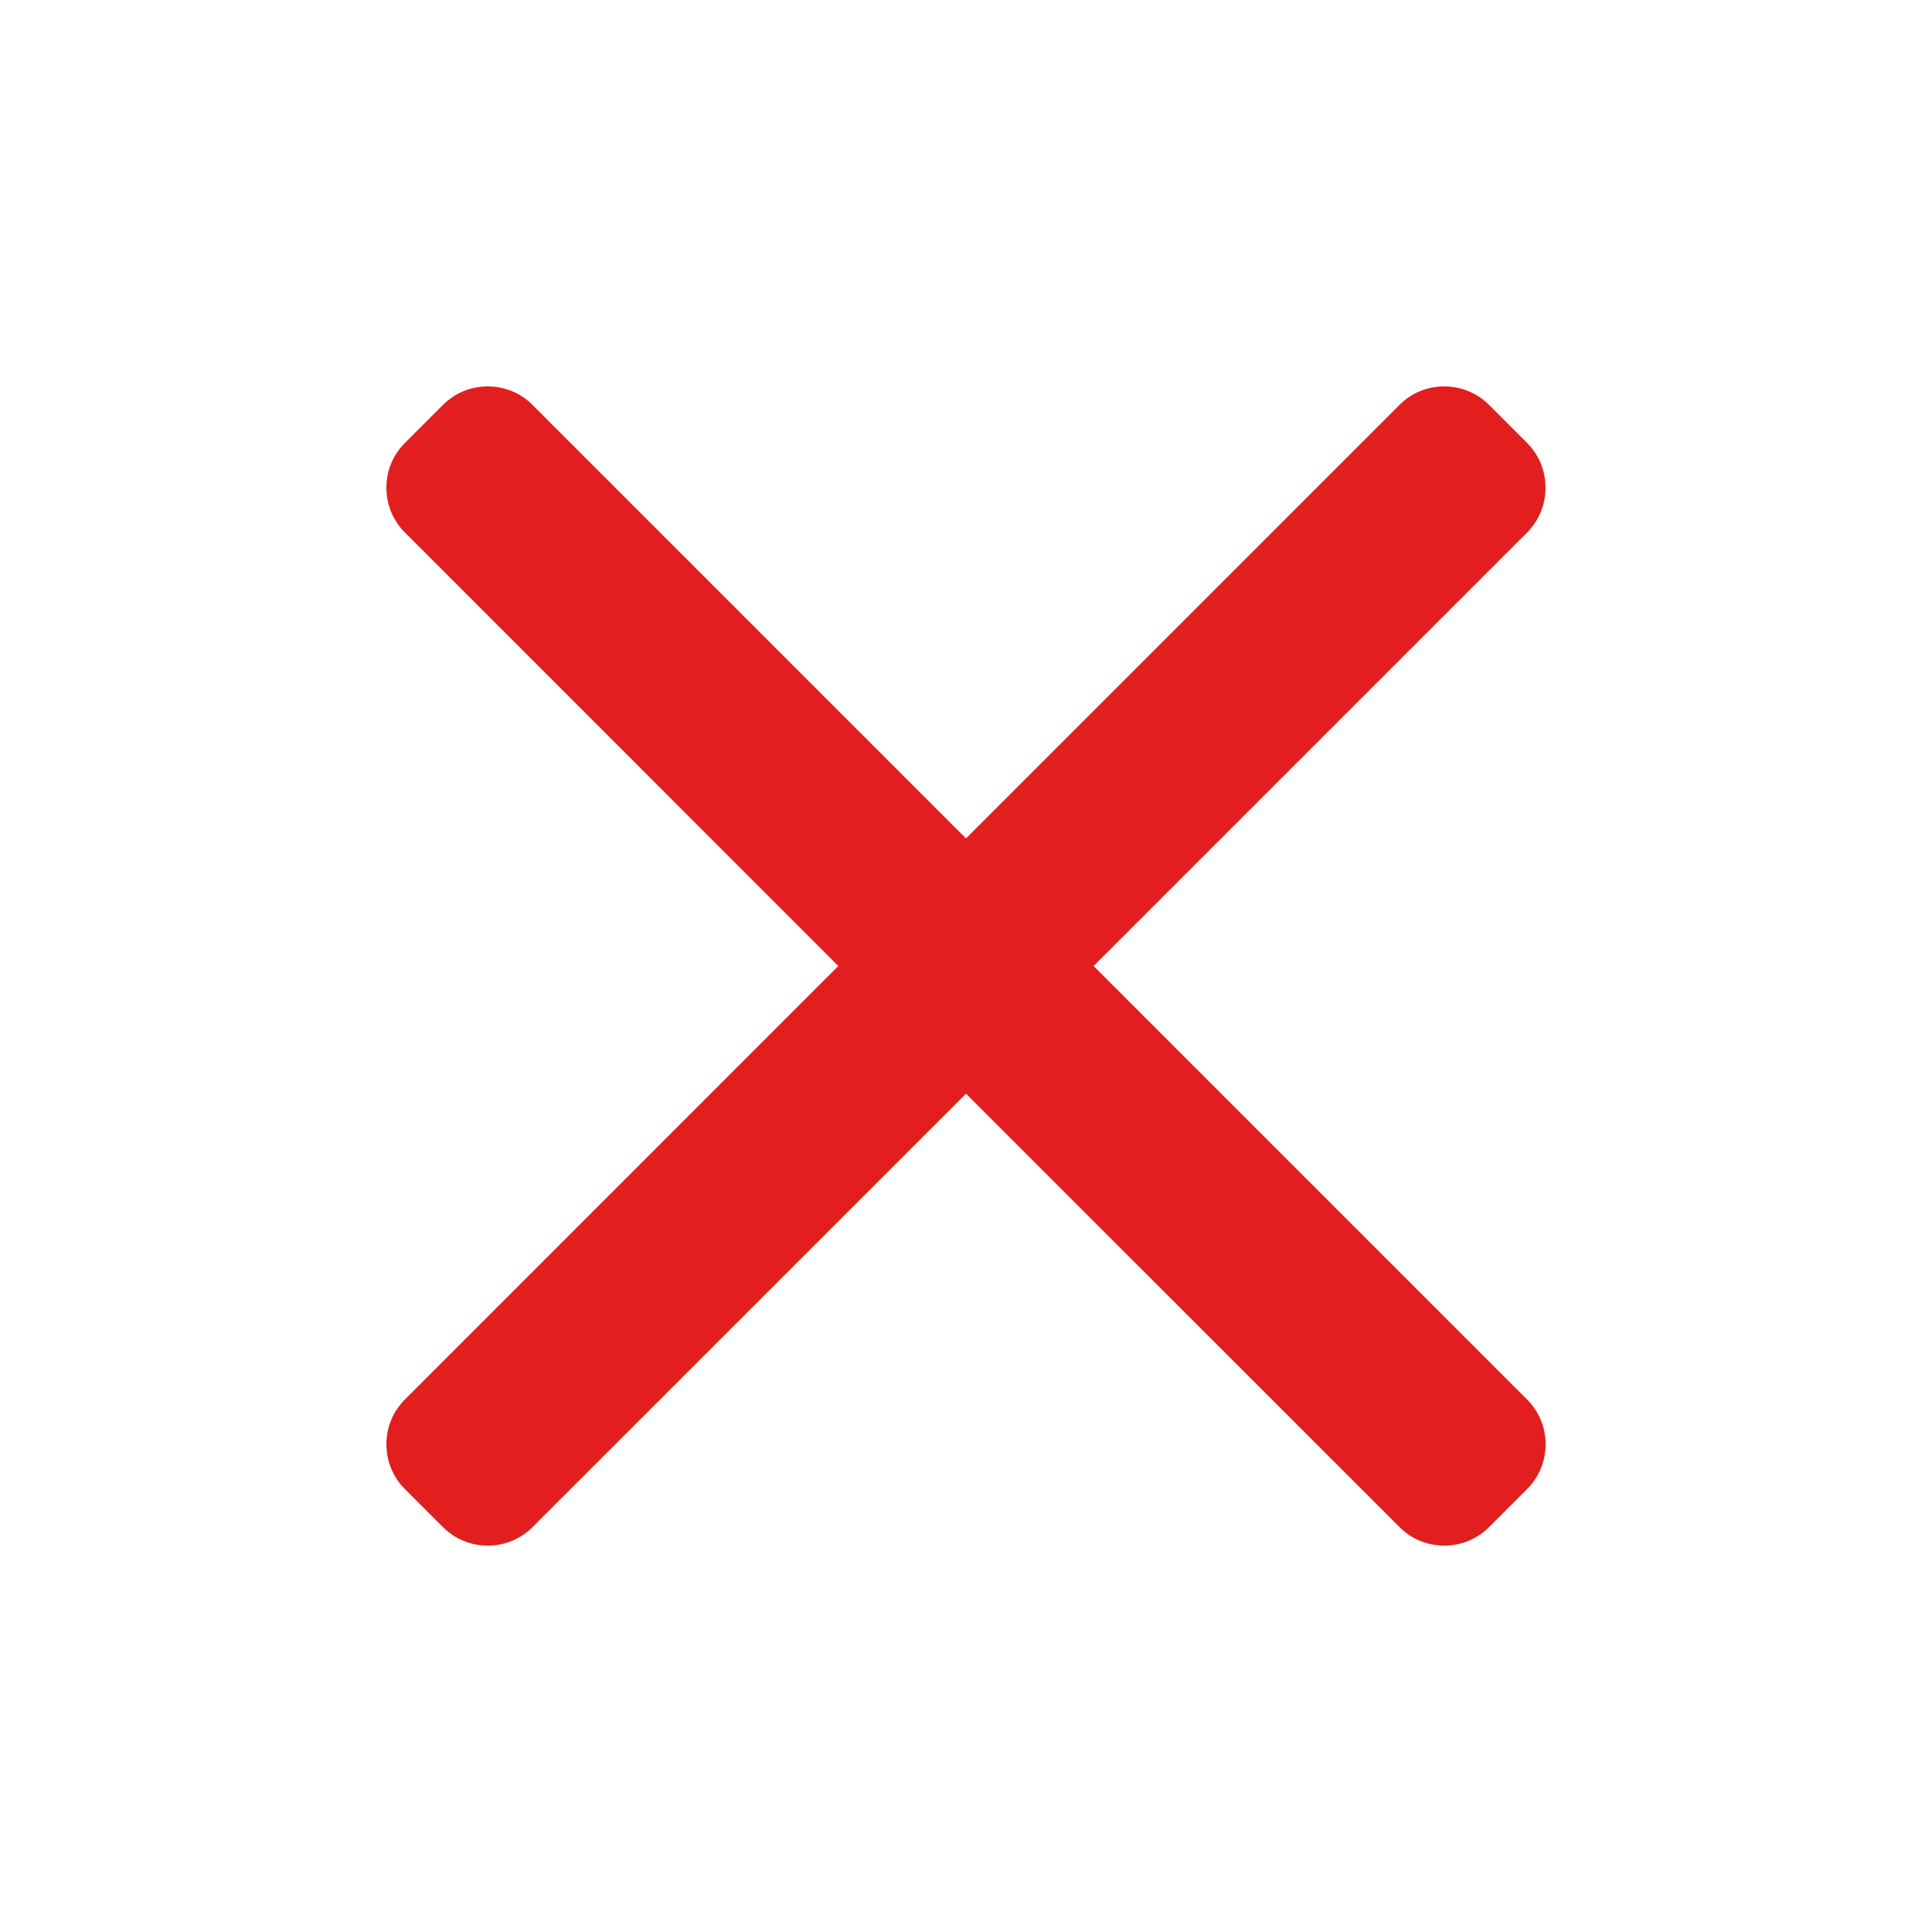 <svg width="20" height="20" viewBox="0 0 20 20" fill="none" xmlns="http://www.w3.org/2000/svg">
<path d="M8.678 10L4.192 14.487C4.068 14.611 4 14.775 4 14.951C4 15.127 4.068 15.292 4.192 15.415L4.585 15.808C4.708 15.932 4.873 16 5.049 16C5.225 16 5.39 15.932 5.513 15.808L10 11.322L14.487 15.808C14.61 15.932 14.775 16 14.951 16C15.126 16 15.291 15.932 15.415 15.808L15.808 15.415C16.064 15.159 16.064 14.743 15.808 14.487L11.321 10L15.808 5.513C15.931 5.389 15.999 5.225 15.999 5.049C15.999 4.873 15.931 4.708 15.808 4.585L15.415 4.192C15.291 4.068 15.126 4 14.951 4C14.775 4 14.61 4.068 14.487 4.192L10 8.679L5.513 4.192C5.39 4.068 5.225 4 5.049 4L5.049 4C4.873 4 4.709 4.068 4.585 4.192L4.192 4.585C4.068 4.708 4 4.873 4 5.049C4 5.225 4.068 5.389 4.192 5.513L8.678 10Z" fill="#E31E1E"/>
</svg>
